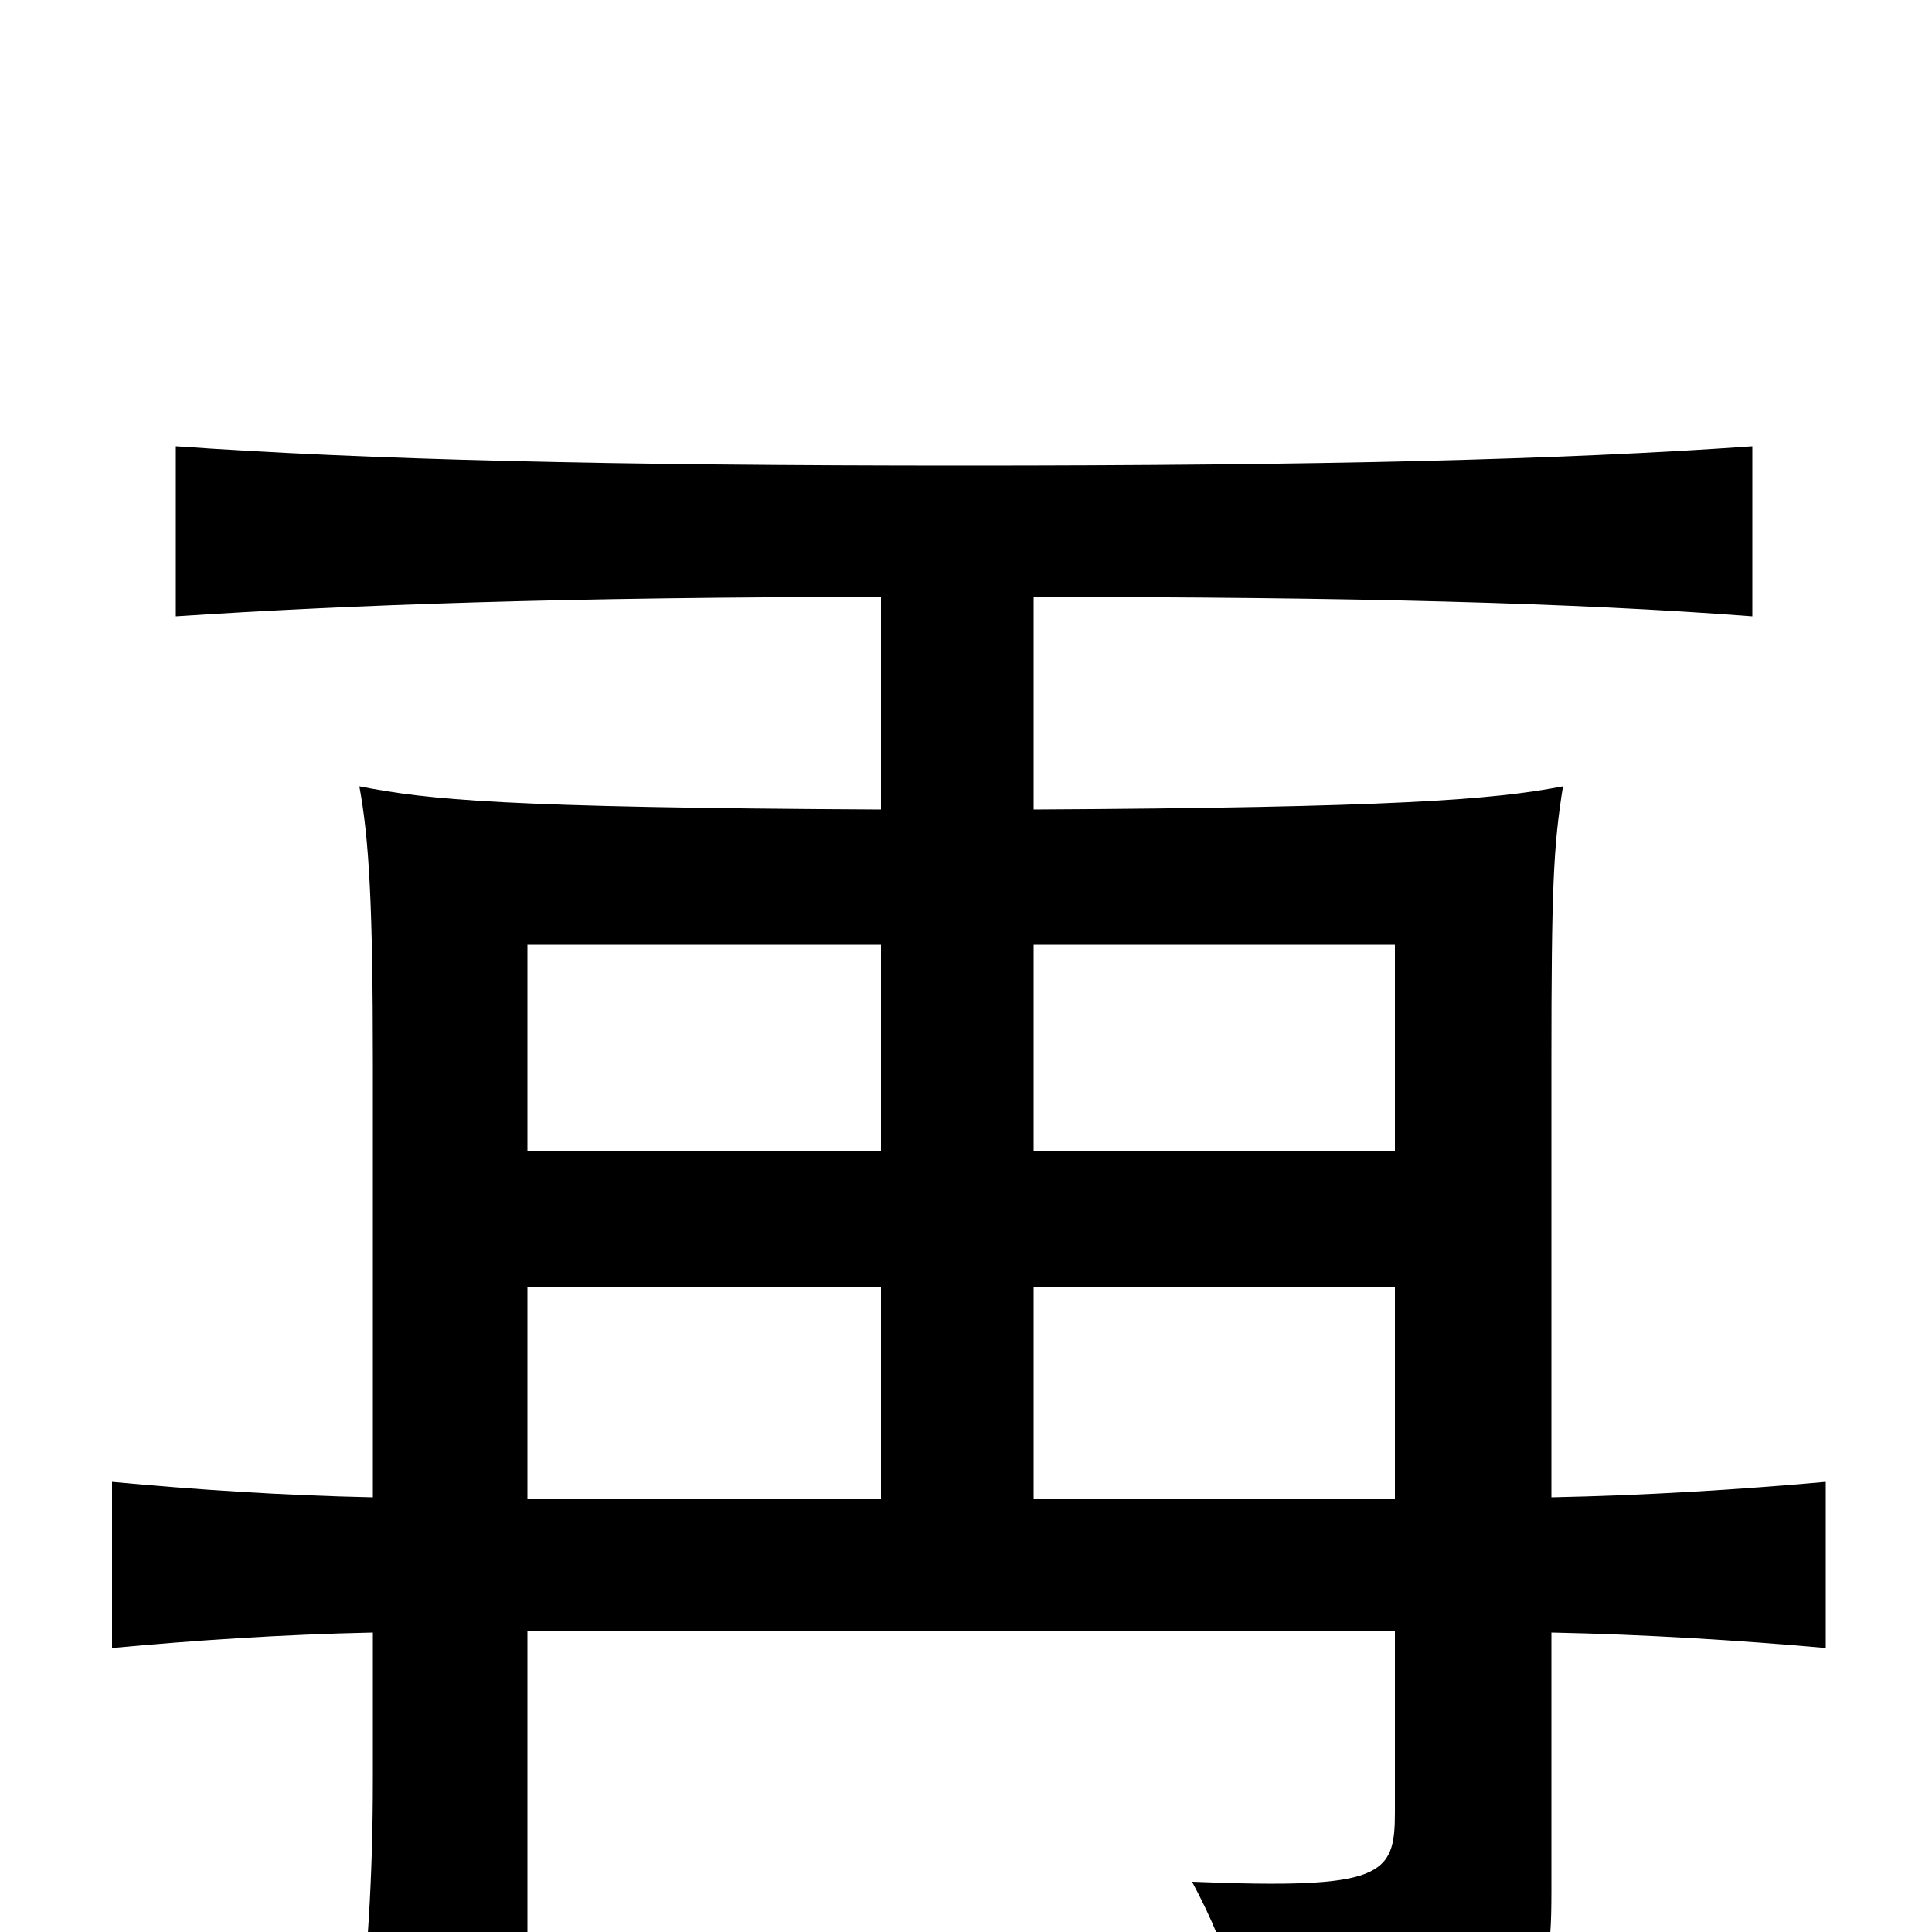 <svg xmlns="http://www.w3.org/2000/svg" viewBox="0 -1000 1000 1000">
	<path fill="#000000" d="M722 -224H535V-334H722ZM803 -155C852 -154 900 -151 945 -147V-233C900 -229 852 -226 803 -225V-450C803 -540 804 -562 809 -593C773 -586 720 -582 535 -581V-691C700 -691 815 -688 907 -681V-769C808 -762 683 -759 499 -759C315 -759 191 -762 91 -769V-681C182 -687 295 -691 456 -691V-581C260 -582 222 -586 186 -593C191 -566 193 -532 193 -450V-225C146 -226 101 -229 58 -233V-147C101 -151 146 -154 193 -155V-80C193 -25 190 13 185 62H273V-156H722V-62C722 -29 716 -22 617 -26C637 11 646 46 648 73C796 53 803 43 803 -21ZM273 -334H456V-224H273ZM456 -511V-404H273V-511ZM722 -404H535V-511H722Z"/>
</svg>